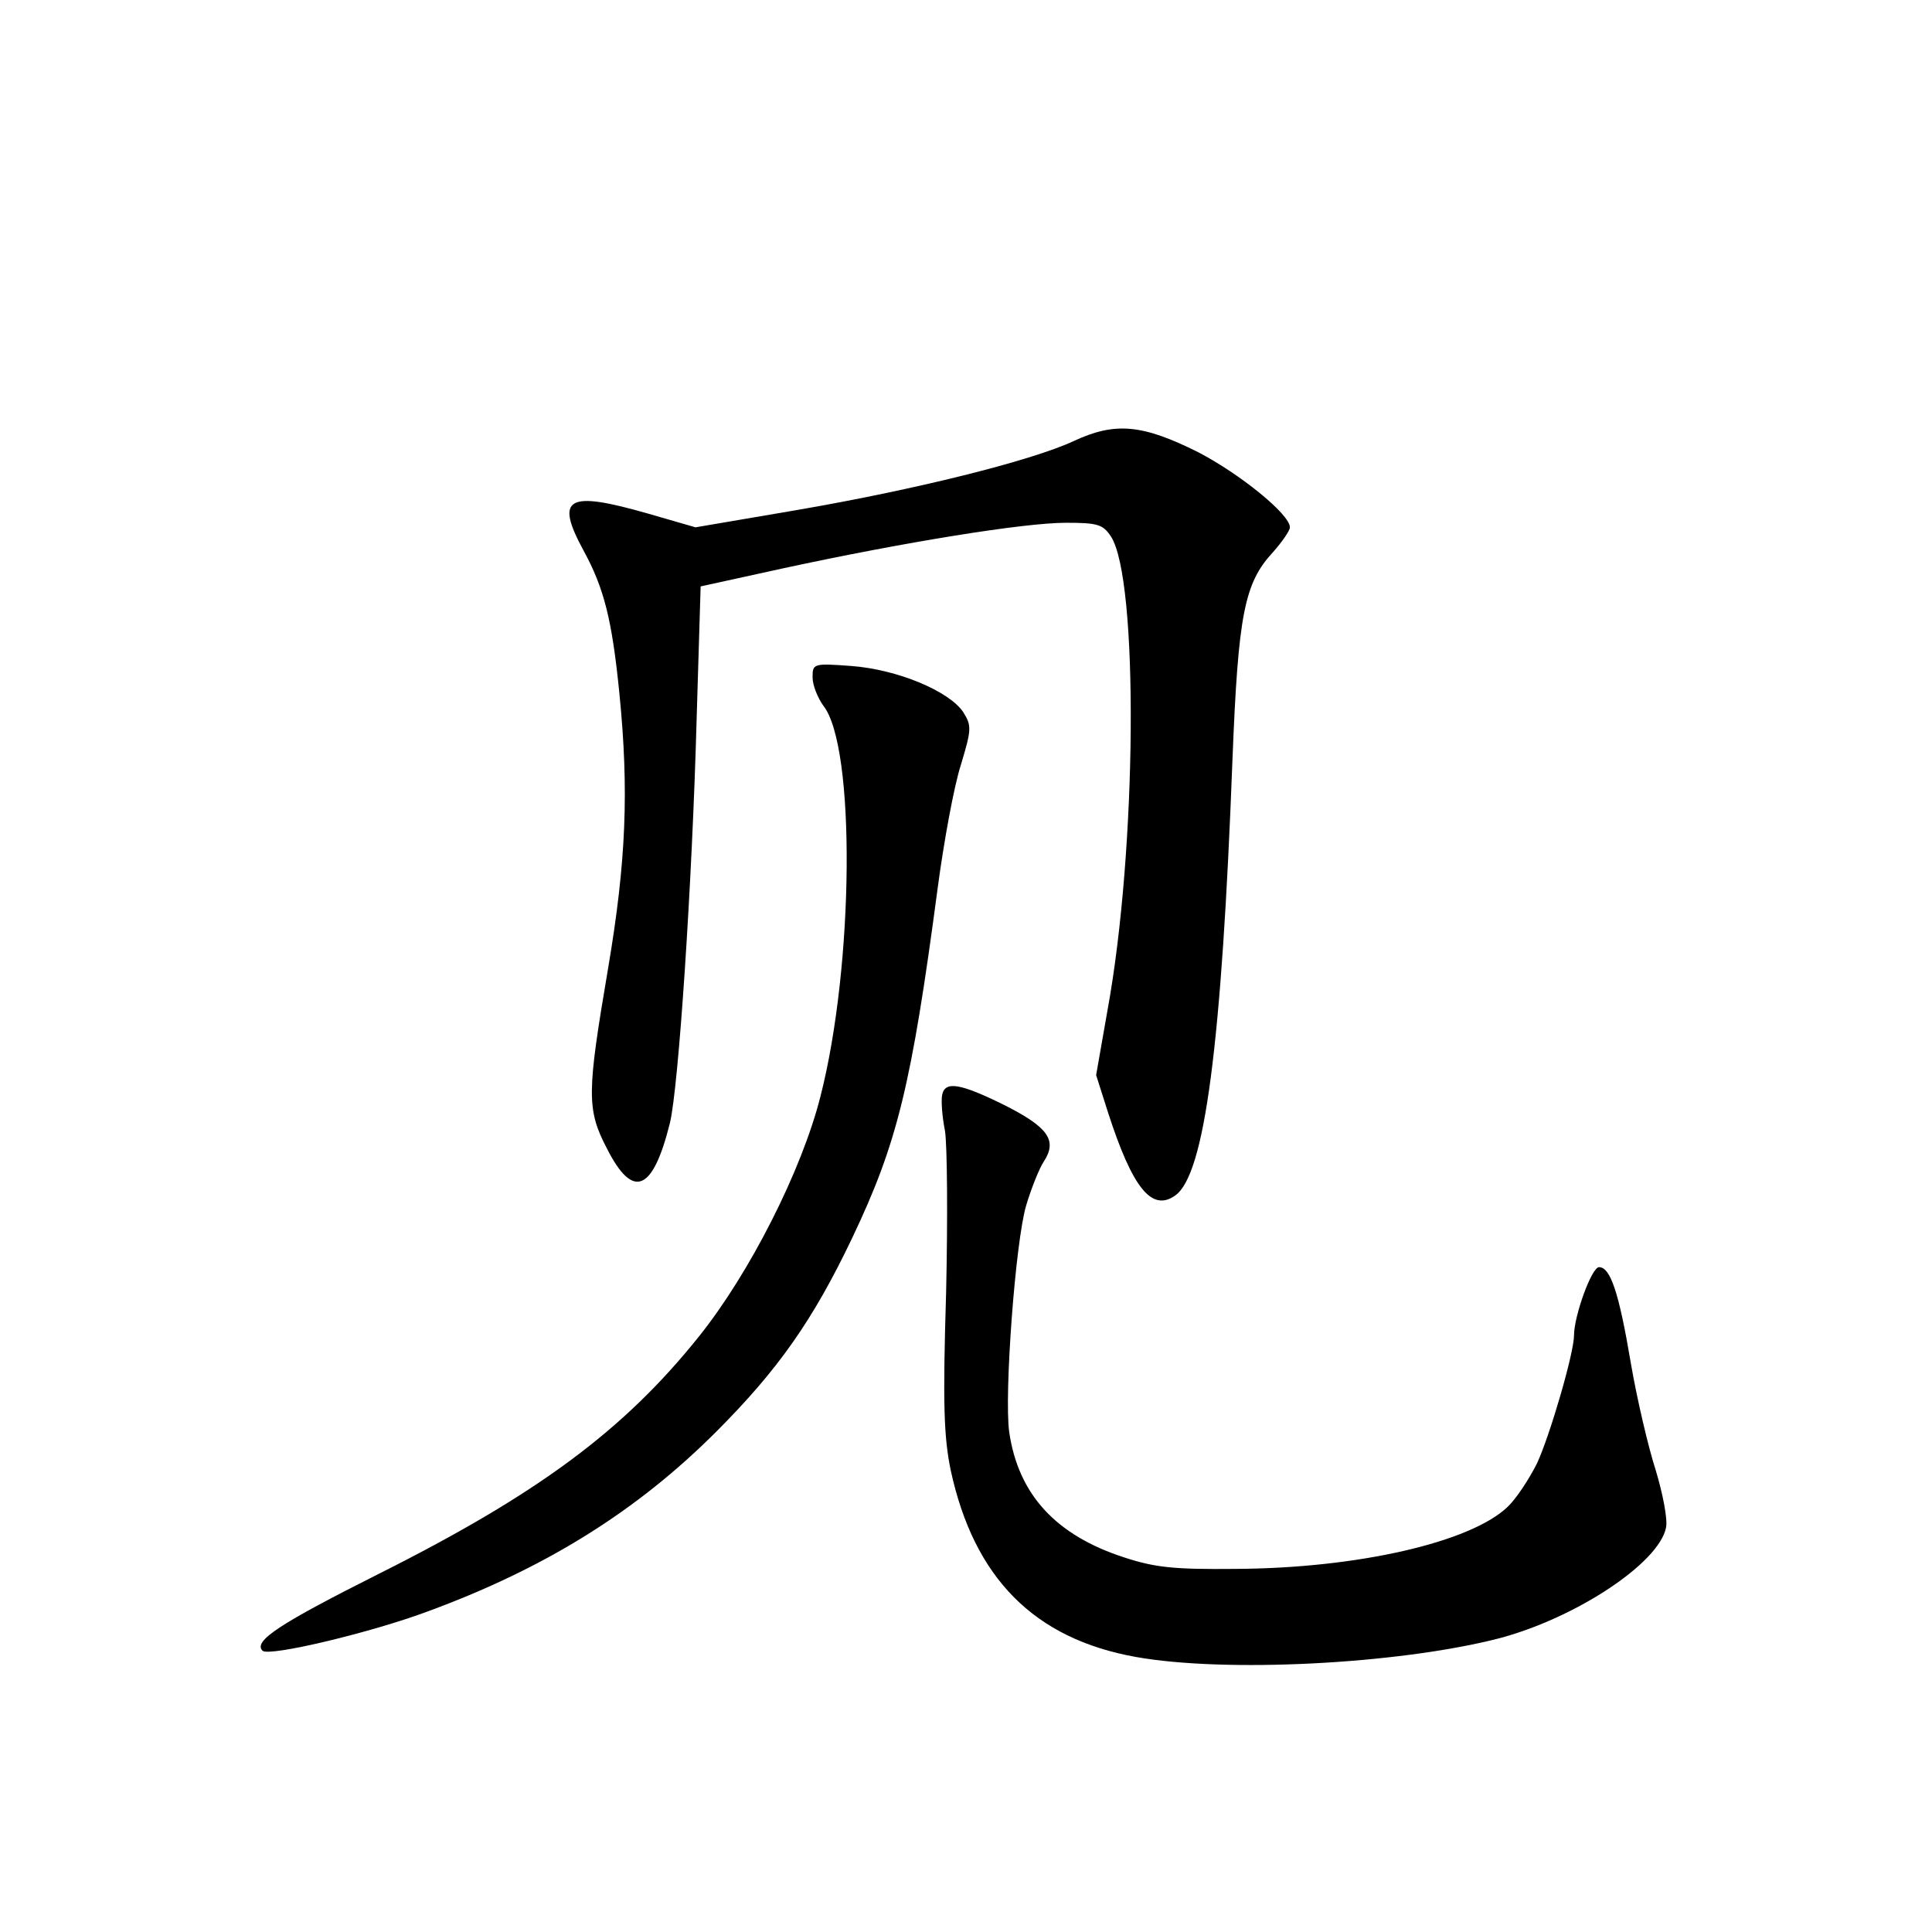 <?xml version="1.0" standalone="no"?>
<!DOCTYPE svg PUBLIC "-//W3C//DTD SVG 20010904//EN"
 "http://www.w3.org/TR/2001/REC-SVG-20010904/DTD/svg10.dtd">
<svg version="1.0" xmlns="http://www.w3.org/2000/svg"
 width="340pt" height="340pt" viewBox="0 0 340 340"
 preserveAspectRatio="xMidYMid meet">
<g transform="translate(0,340) scale(0.1,-0.1)"
fill="#000000" stroke="none">
<path d="M1890 2624 c-75 -35 -280 -86 -490 -122 l-176 -30 -83 24 c-143 41
-165 29 -114 -65 36 -66 50 -121 63 -251 17 -171 12 -296 -20 -485 -37 -218
-38 -247 -2 -316 46 -91 81 -76 111 45 15 62 39 417 47 712 l7 232 146 32
c213 46 423 80 497 80 56 0 65 -3 79 -24 49 -75 46 -550 -6 -834 l-20 -114 21
-66 c43 -133 77 -175 118 -146 52 36 82 264 101 769 10 254 21 309 71 363 16
18 30 38 30 44 0 23 -88 94 -161 132 -98 49 -146 54 -219 20z"/>
<path d="M1430 2208 c0 -14 9 -36 19 -50 57 -72 54 -456 -5 -687 -33 -131
-125 -312 -214 -423 -132 -165 -283 -277 -564 -418 -173 -87 -221 -118 -204
-135 11 -11 192 32 293 70 206 76 366 176 505 315 109 109 171 197 240 342 79
166 104 267 150 614 11 83 29 181 41 218 19 63 19 69 4 93 -25 37 -116 75
-197 81 -67 5 -68 4 -68 -20z"/>
<path d="M1658 1473 c-2 -10 0 -38 5 -63 4 -25 5 -153 2 -285 -6 -196 -4 -253
8 -312 41 -190 147 -297 326 -329 157 -28 458 -13 636 32 136 35 285 133 297
196 3 15 -6 60 -18 100 -13 40 -33 125 -44 189 -21 125 -36 169 -56 169 -13 0
-44 -86 -44 -120 0 -31 -42 -175 -65 -225 -14 -28 -37 -63 -52 -77 -65 -62
-263 -108 -479 -109 -106 -1 -140 2 -195 20 -121 39 -187 111 -203 221 -9 66
11 336 30 399 9 30 23 65 31 77 24 37 8 60 -69 99 -79 39 -105 43 -110 18z"/>
</g>
</svg>
